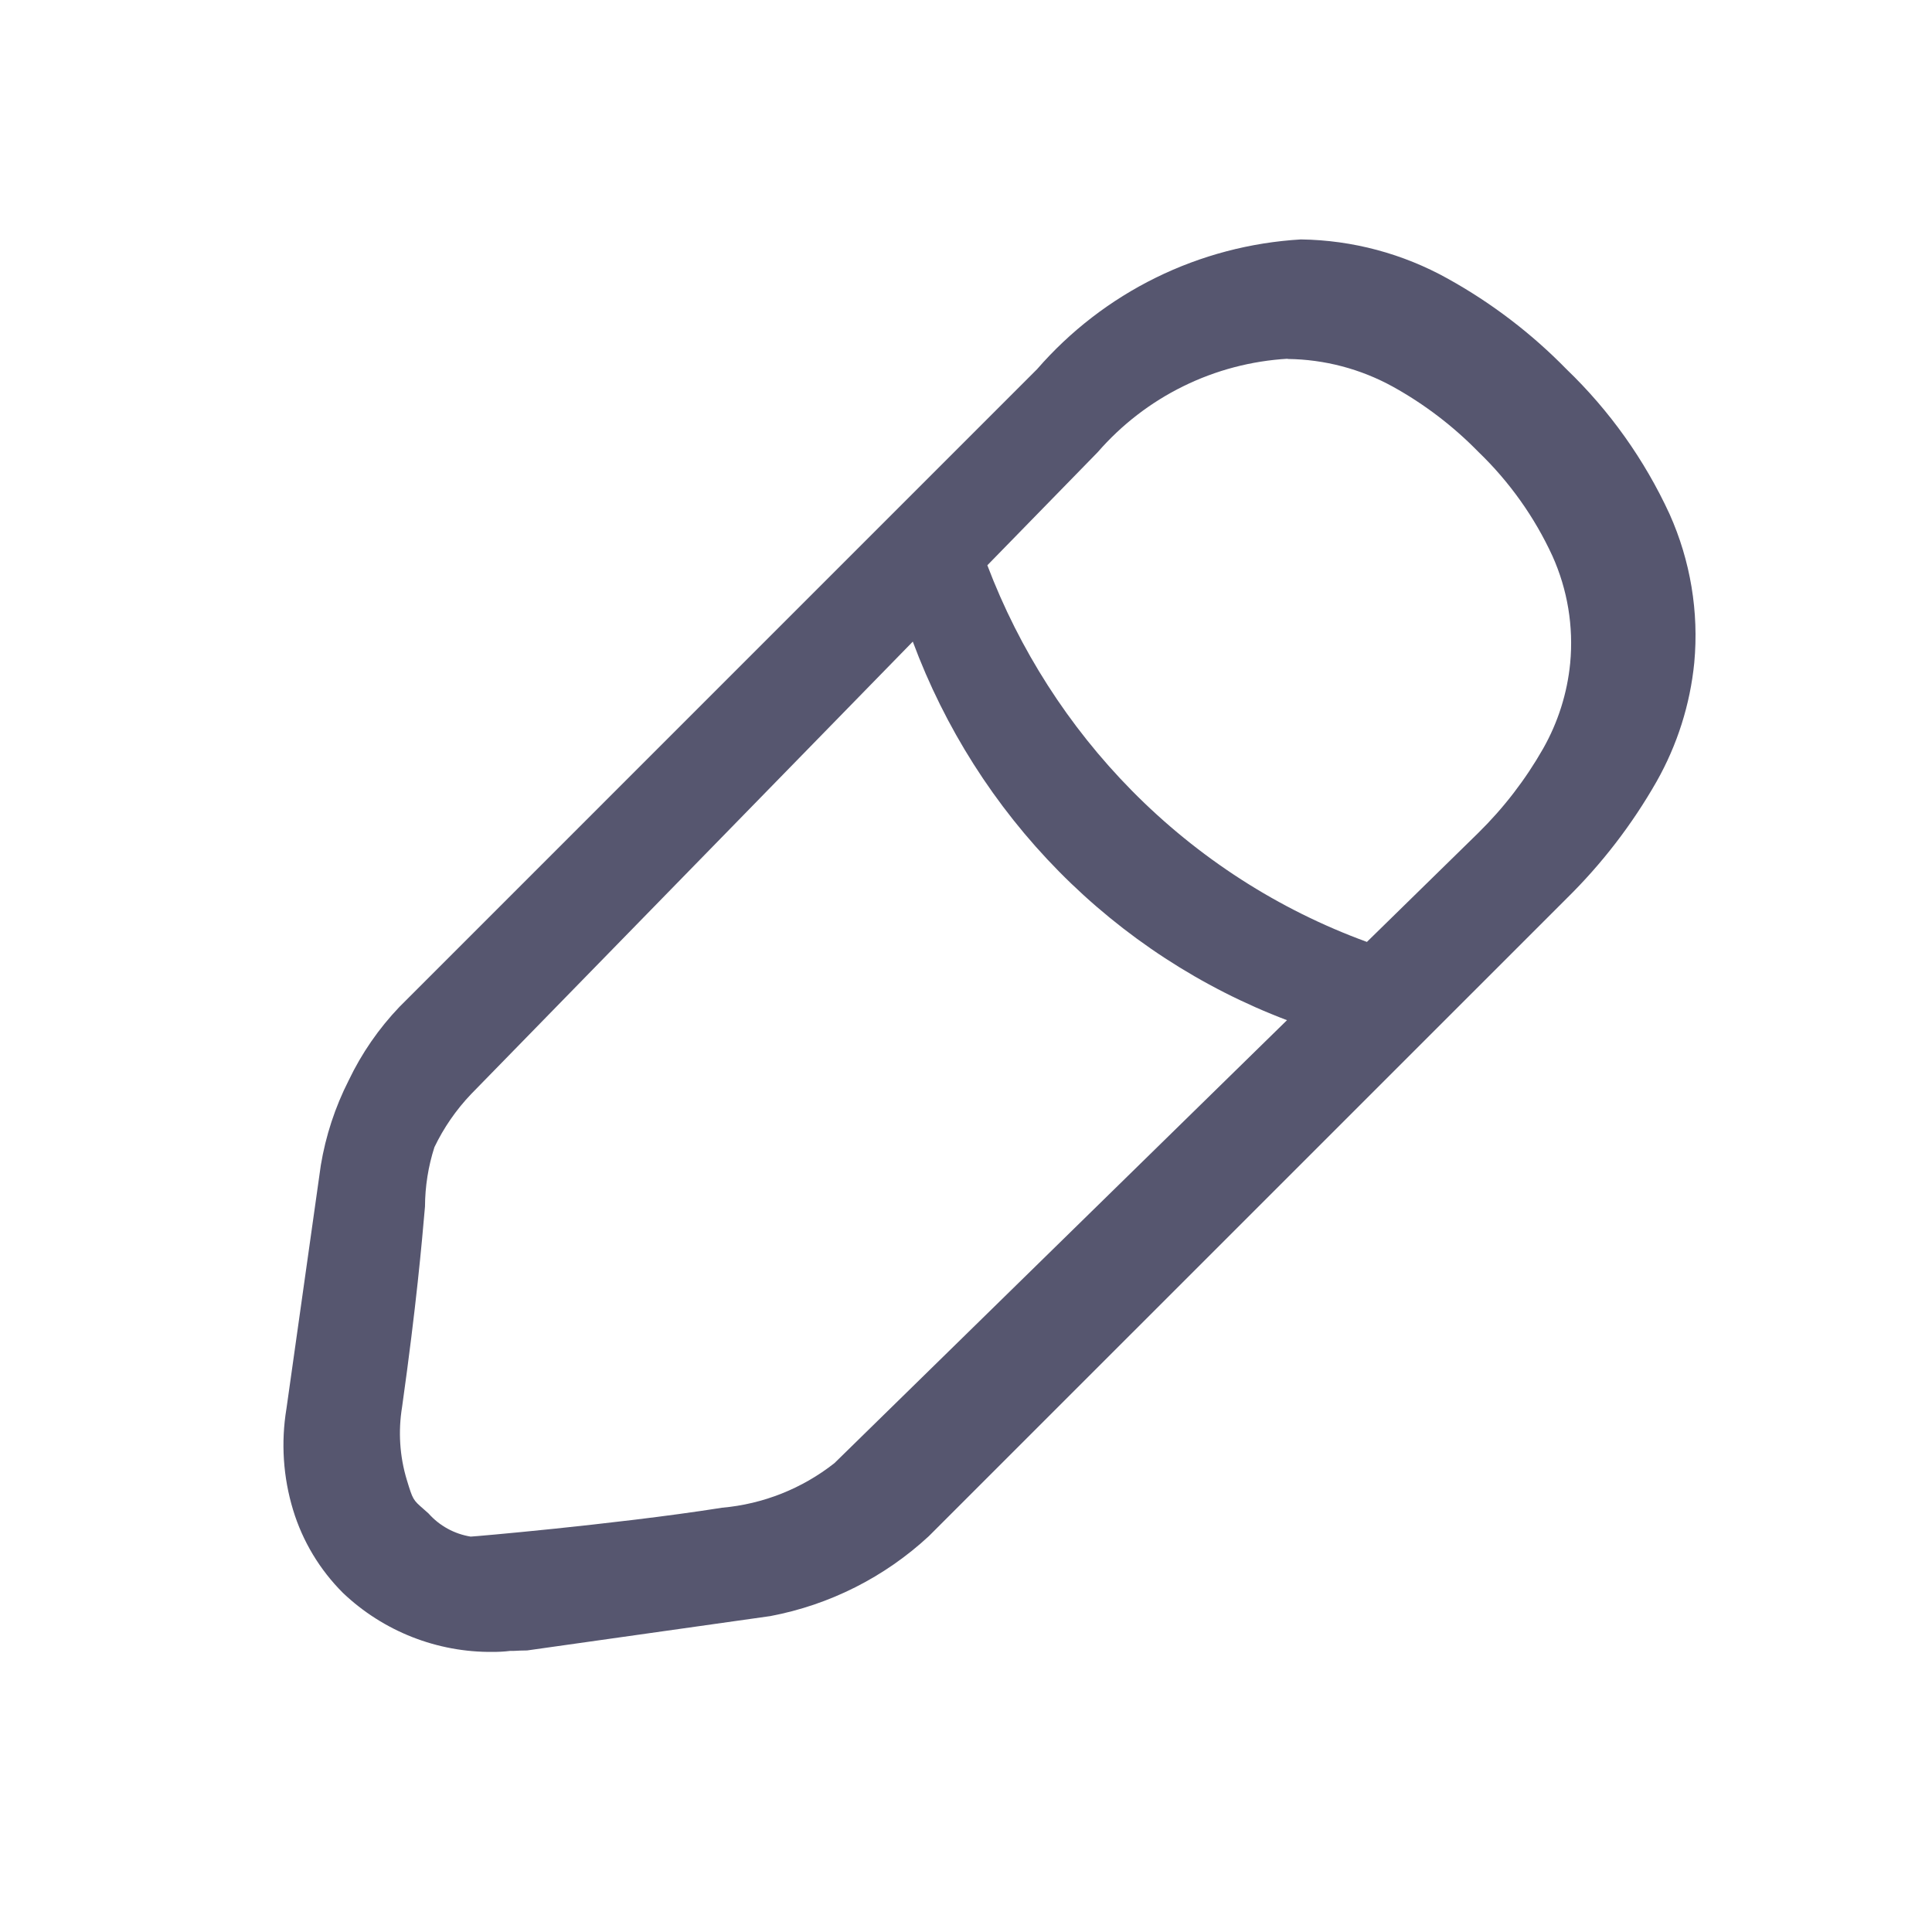 <svg viewBox="0 0 40 41" style="width: 18px; height: 18px;">
    <path fill-rule="evenodd" clip-rule="evenodd"
        d="M6.778 33.804C7.636 34.62 8.778 35.069 9.962 35.056C10.067 35.056 10.198 35.051 10.323 35.035H10.395C10.486 35.03 10.586 35.025 10.686 35.025L15.848 34.296C17.106 34.058 18.272 33.47 19.211 32.6L32.742 19.071C33.491 18.335 34.135 17.499 34.655 16.586C35.094 15.81 35.367 14.951 35.455 14.064C35.555 12.985 35.374 11.899 34.931 10.91C34.4 9.757 33.658 8.714 32.743 7.835C32.002 7.076 31.153 6.429 30.225 5.914C29.271 5.382 28.2 5.096 27.108 5.081C26.038 5.144 24.992 5.419 24.03 5.892C23.068 6.365 22.211 7.026 21.508 7.835L7.979 21.365C7.538 21.826 7.174 22.354 6.899 22.929C6.611 23.496 6.412 24.103 6.308 24.73L5.579 29.893C5.46 30.611 5.508 31.347 5.72 32.044C5.922 32.709 6.286 33.313 6.778 33.804ZM24.611 8.197C25.303 7.856 26.057 7.658 26.827 7.613V7.618C27.608 7.627 28.375 7.829 29.059 8.206C29.727 8.576 30.338 9.042 30.872 9.588C31.53 10.221 32.065 10.972 32.446 11.801C32.766 12.513 32.895 13.295 32.822 14.071C32.76 14.71 32.564 15.328 32.248 15.886C31.874 16.543 31.411 17.145 30.872 17.675L28.508 19.989C26.634 19.305 24.929 18.209 23.516 16.775C22.174 15.413 21.132 13.784 20.453 11.996L22.796 9.595C23.302 9.013 23.919 8.537 24.611 8.197ZM18.871 13.616L9.496 23.22C9.18 23.552 8.917 23.932 8.719 24.345C8.588 24.753 8.521 25.178 8.519 25.605C8.451 26.387 8.336 27.698 8.033 29.857C7.948 30.373 7.981 30.903 8.133 31.405C8.262 31.826 8.262 31.827 8.487 32.023L8.488 32.024L8.594 32.118C8.826 32.38 9.142 32.553 9.488 32.609C9.519 32.609 10.267 32.545 11.283 32.44C12.235 32.34 13.623 32.186 14.825 31.996C15.695 31.919 16.523 31.59 17.208 31.05L26.812 21.65C24.998 20.962 23.347 19.887 21.972 18.493C20.605 17.107 19.55 15.443 18.871 13.616Z"
        fill="#56566F"></path>
    <defs>
        <clipPath id="clip0_35181_2458">
            <rect width="40" height="40" fill="white" transform="translate(0.502 0.07)"></rect>
        </clipPath>
    </defs>
</svg>